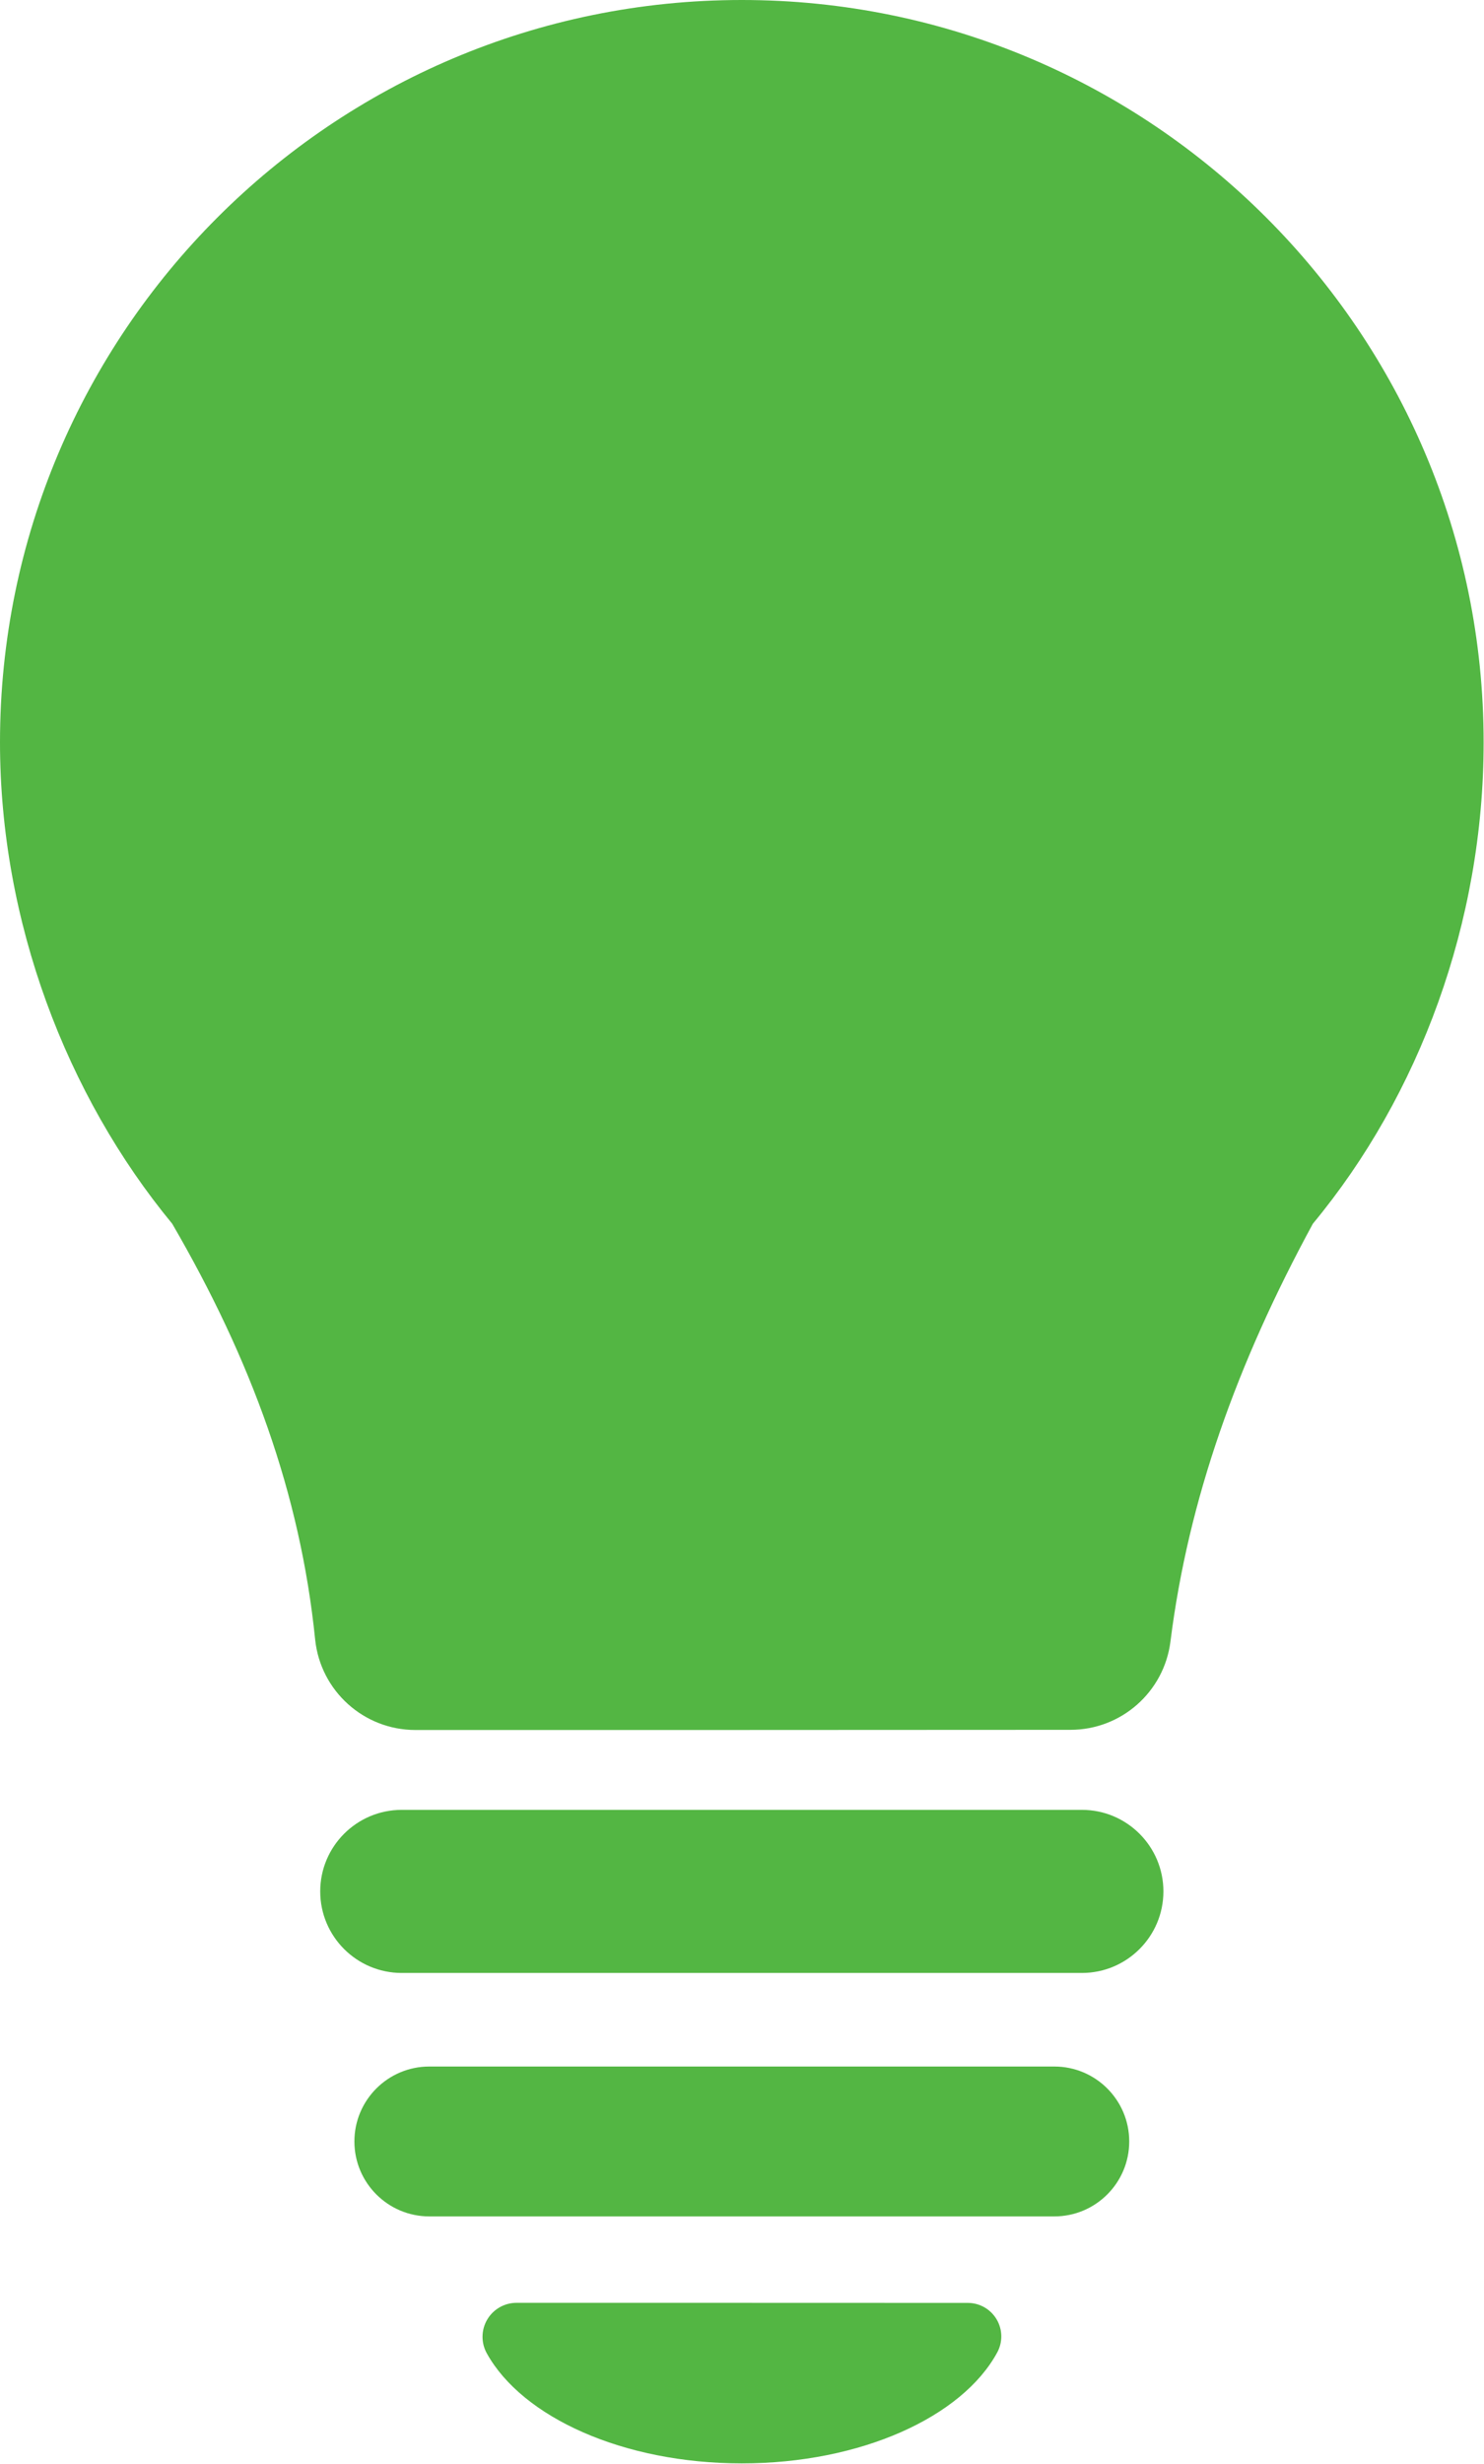<svg xmlns="http://www.w3.org/2000/svg" xmlns:xlink="http://www.w3.org/1999/xlink" width="100%" height="100%" version="1.1" viewBox="0 0 176 292" xml:space="preserve" style="fill-rule:evenodd;clip-rule:evenodd;stroke-linejoin:round;stroke-miterlimit:1.414"><g id="The-Bulb"><g><path d="M137.978,224.159c0,-5.334 -4.331,-9.665 -9.665,-9.665l-80.67,0c-5.334,0 -9.665,4.331 -9.665,9.665c0,5.334 4.331,9.665 9.665,9.665l80.67,0c5.334,0 9.665,-4.331 9.665,-9.665Z" style="fill:#53b643"/><path d="M133.925,253.793c0,-4.901 -3.98,-8.881 -8.882,-8.881l-74.13,0c-4.902,0 -8.882,3.98 -8.882,8.881c0,4.902 3.98,8.882 8.882,8.882l74.13,0c4.902,0 8.882,-3.98 8.882,-8.882Z" style="fill:#53b643"/><path d="M61.256,272.918c-1.431,0 -2.754,0.758 -3.477,1.992c-0.723,1.235 -0.737,2.76 -0.037,4.007c4.21,7.568 16.156,13.03 30.236,13.03c14.14,0 26.127,-5.508 30.282,-13.13c0.677,-1.231 0.655,-2.728 -0.06,-3.938c-0.715,-1.21 -2.016,-1.952 -3.421,-1.952c-11.886,-0.009 -41.56,-0.009 -53.523,-0.009Z" style="fill:#53b643"/></g><path d="M20.423,145.029c-12.553,-15.21 -20.423,-35.809 -20.423,-57.051c0,-48.556 39.422,-87.978 87.978,-87.978c48.556,0 87.978,39.422 87.978,87.978c0,21.322 -7.615,41.816 -20.253,57.051c-9.015,16.577 -14.779,32.719 -16.889,49.517c-0.753,5.979 -5.837,10.463 -11.862,10.463c-19.149,0.02 -58.349,0.02 -77.682,0.02c-6.124,0 -11.259,-4.628 -11.893,-10.719c-1.757,-17.266 -7.6,-33.21 -16.954,-49.281Z" style="fill:#53b643"/></g></svg>
